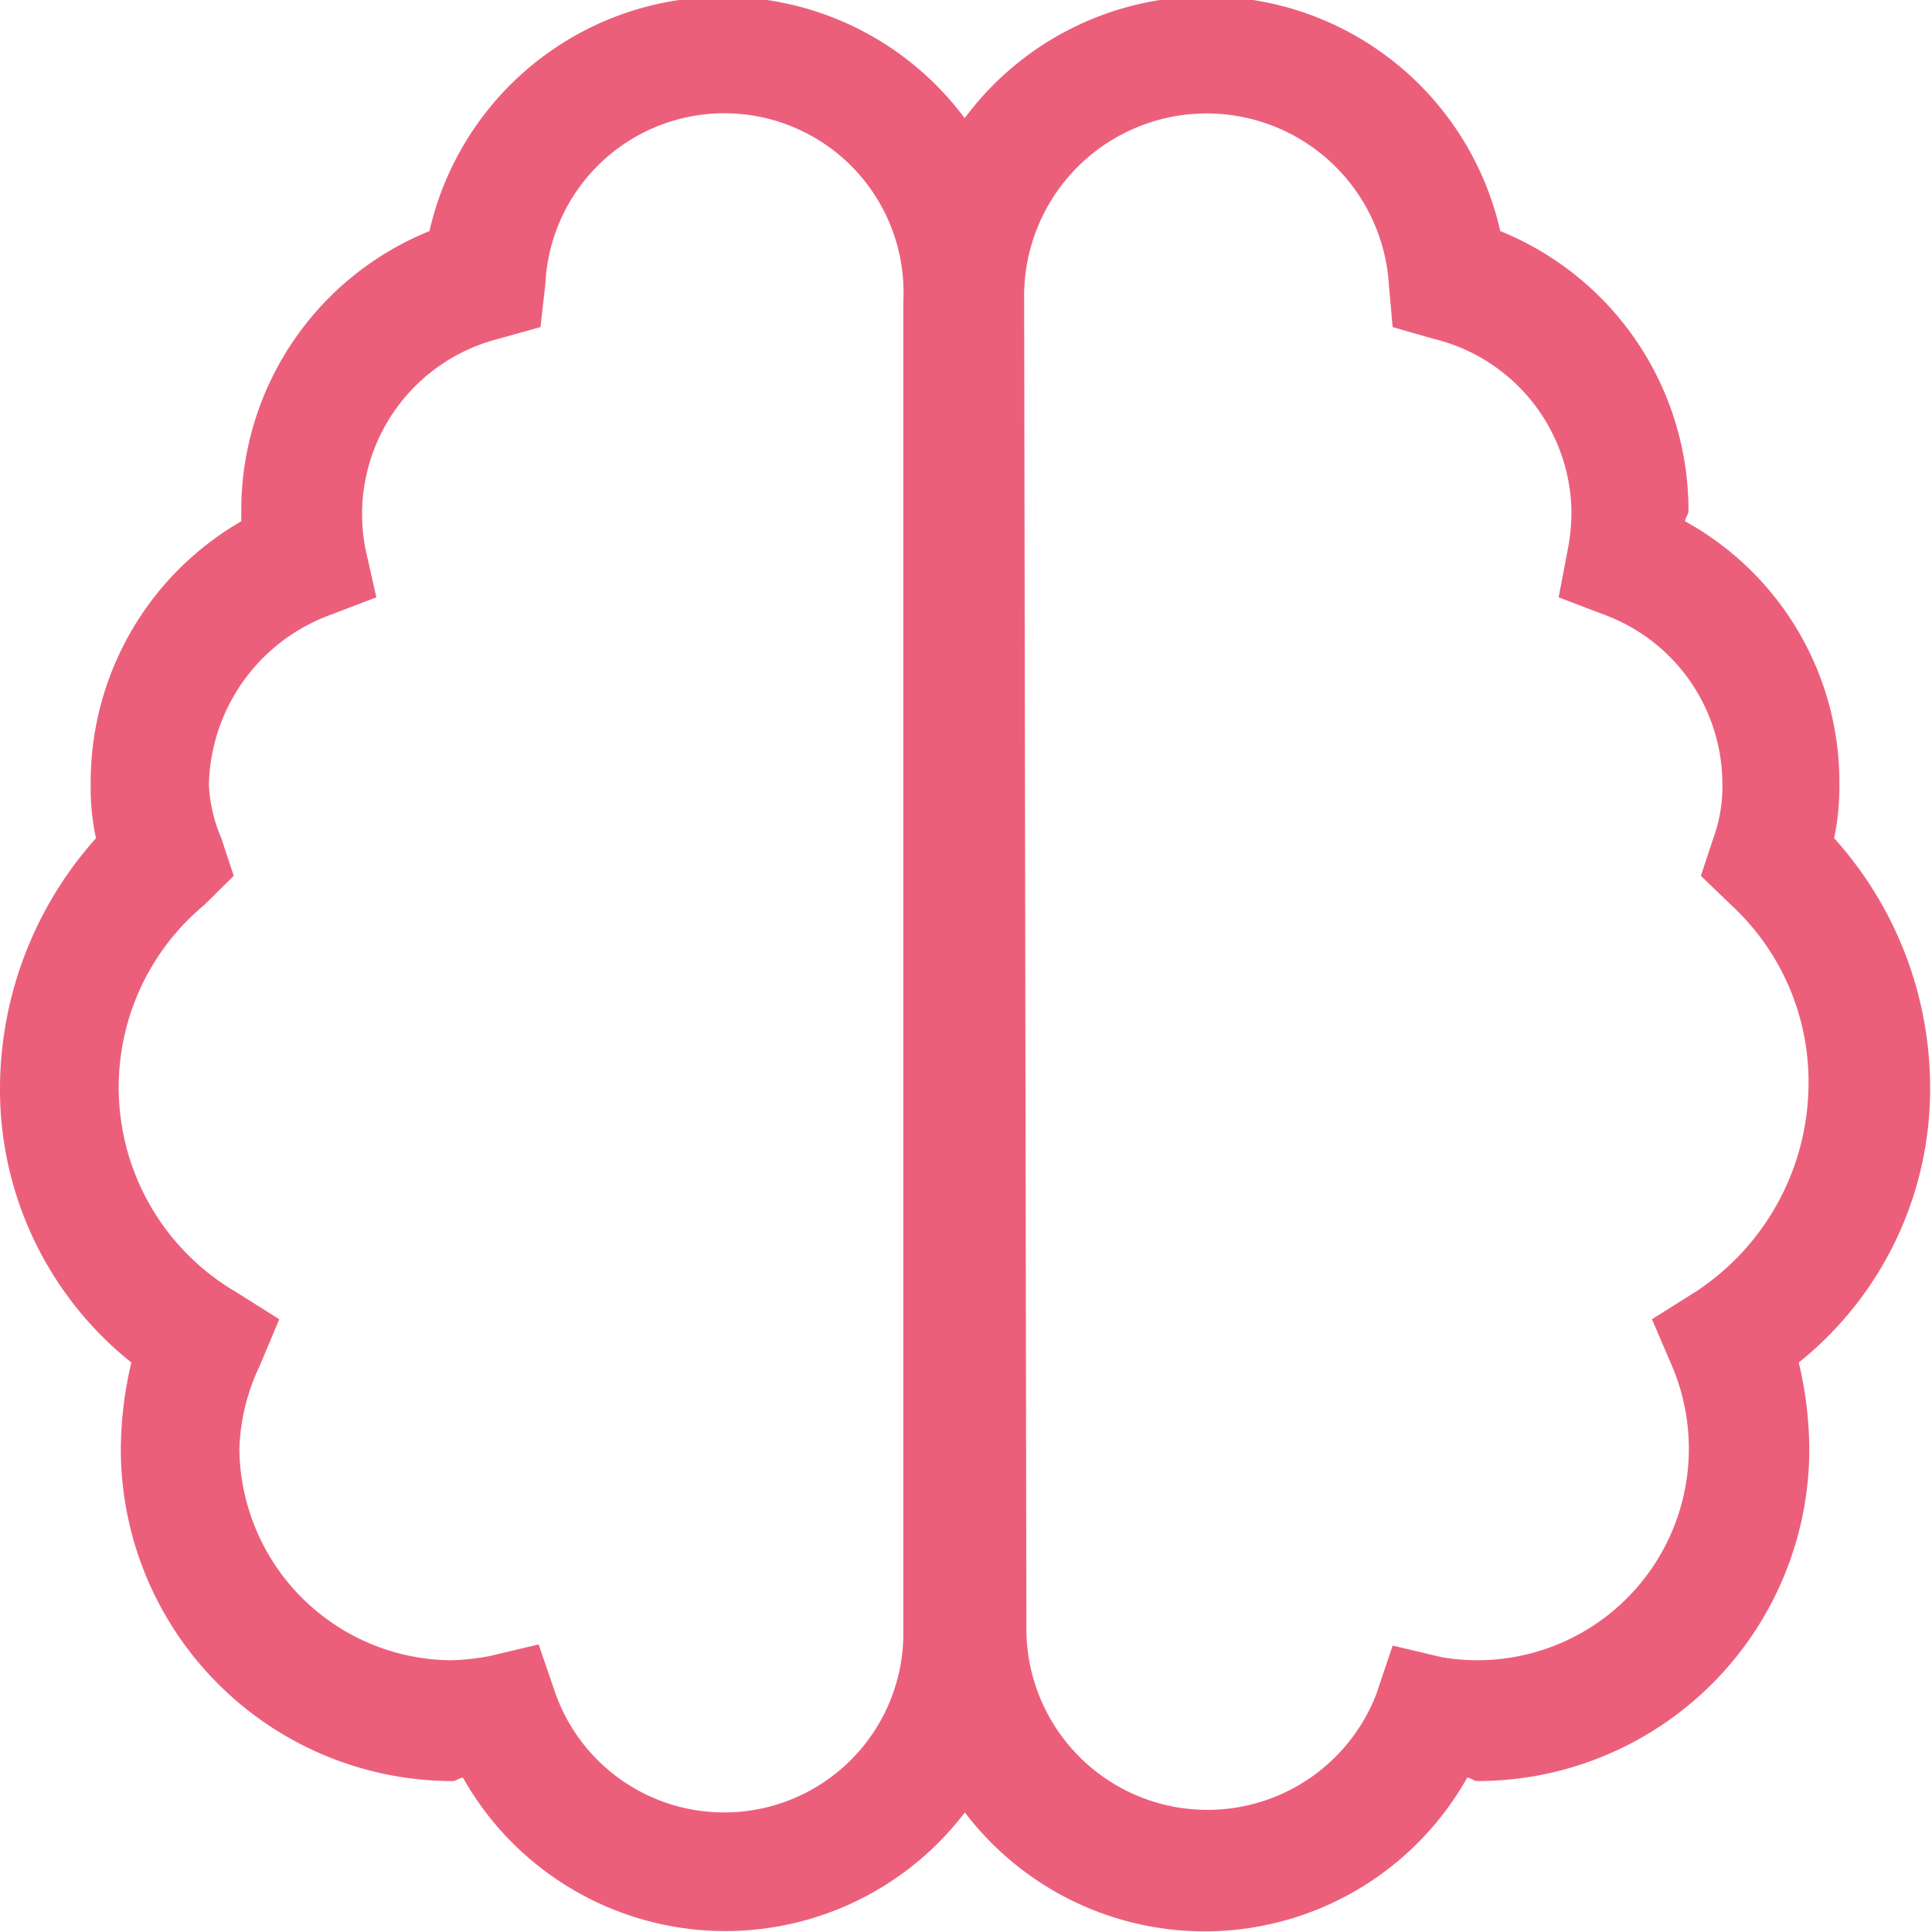 <svg xmlns="http://www.w3.org/2000/svg" viewBox="0 0 51.33 51.33"><defs><style>.cls-1{fill:#ec5f7b;}</style></defs><title>Recurso 12</title><g id="Capa_2" data-name="Capa 2"><g id="Capa_1-2" data-name="Capa 1"><path class="cls-1" d="M25.66,48.12a8,8,0,0,1-13.36-.89c-.09,0-.18.09-.27.09A8.82,8.82,0,0,1,3.21,38.5a10.18,10.18,0,0,1,.28-2.3A9.28,9.28,0,0,1,0,28.87a10,10,0,0,1,2.55-6.6,6.21,6.21,0,0,1-.14-1.42,8,8,0,0,1,4-7v-.27a8,8,0,0,1,5-7.44,8,8,0,0,1,14.22-3,8,8,0,0,1,14.23,3,8,8,0,0,1,5,7.44c0,.09-.09.18-.09.27a7.92,7.92,0,0,1,4.1,7,6.83,6.83,0,0,1-.14,1.42,9.9,9.9,0,0,1,2.55,6.6,9.31,9.31,0,0,1-3.49,7.33,10.18,10.18,0,0,1,.28,2.3,8.82,8.82,0,0,1-8.82,8.82c-.09,0-.18-.09-.27-.09a8,8,0,0,1-13.37.89ZM14.36,8.69,13.25,9a4.81,4.81,0,0,0-3.54,5.59L10,15.87l-1.26.48a4.92,4.92,0,0,0-3.19,4.5,4.06,4.06,0,0,0,.33,1.42l.33,1-.79.78a6.3,6.3,0,0,0,.84,10.27l1.16.73-.53,1.26a5.47,5.47,0,0,0-.53,2.19,5.67,5.67,0,0,0,5.61,5.61A6.11,6.11,0,0,0,13,44l1.31-.31L14.76,45A4.76,4.76,0,0,0,24,43.31V8a4.76,4.76,0,0,0-9.51-.46ZM27.27,43.31A4.81,4.81,0,0,0,36.57,45L37,43.72l1.31.31a5.8,5.8,0,0,0,.95.08,5.62,5.62,0,0,0,5.17-7.8l-.54-1.26,1.16-.73a6.64,6.64,0,0,0,3-5.54A6.39,6.39,0,0,0,46,24.05l-.81-.78.33-1a4,4,0,0,0,.24-1.51,4.8,4.8,0,0,0-3.09-4.41l-1.26-.48.25-1.31a5.09,5.09,0,0,0,.09-1A4.79,4.79,0,0,0,38.08,9L37,8.69l-.1-1.13a4.85,4.85,0,0,0-9.69.37Z"/></g></g></svg>